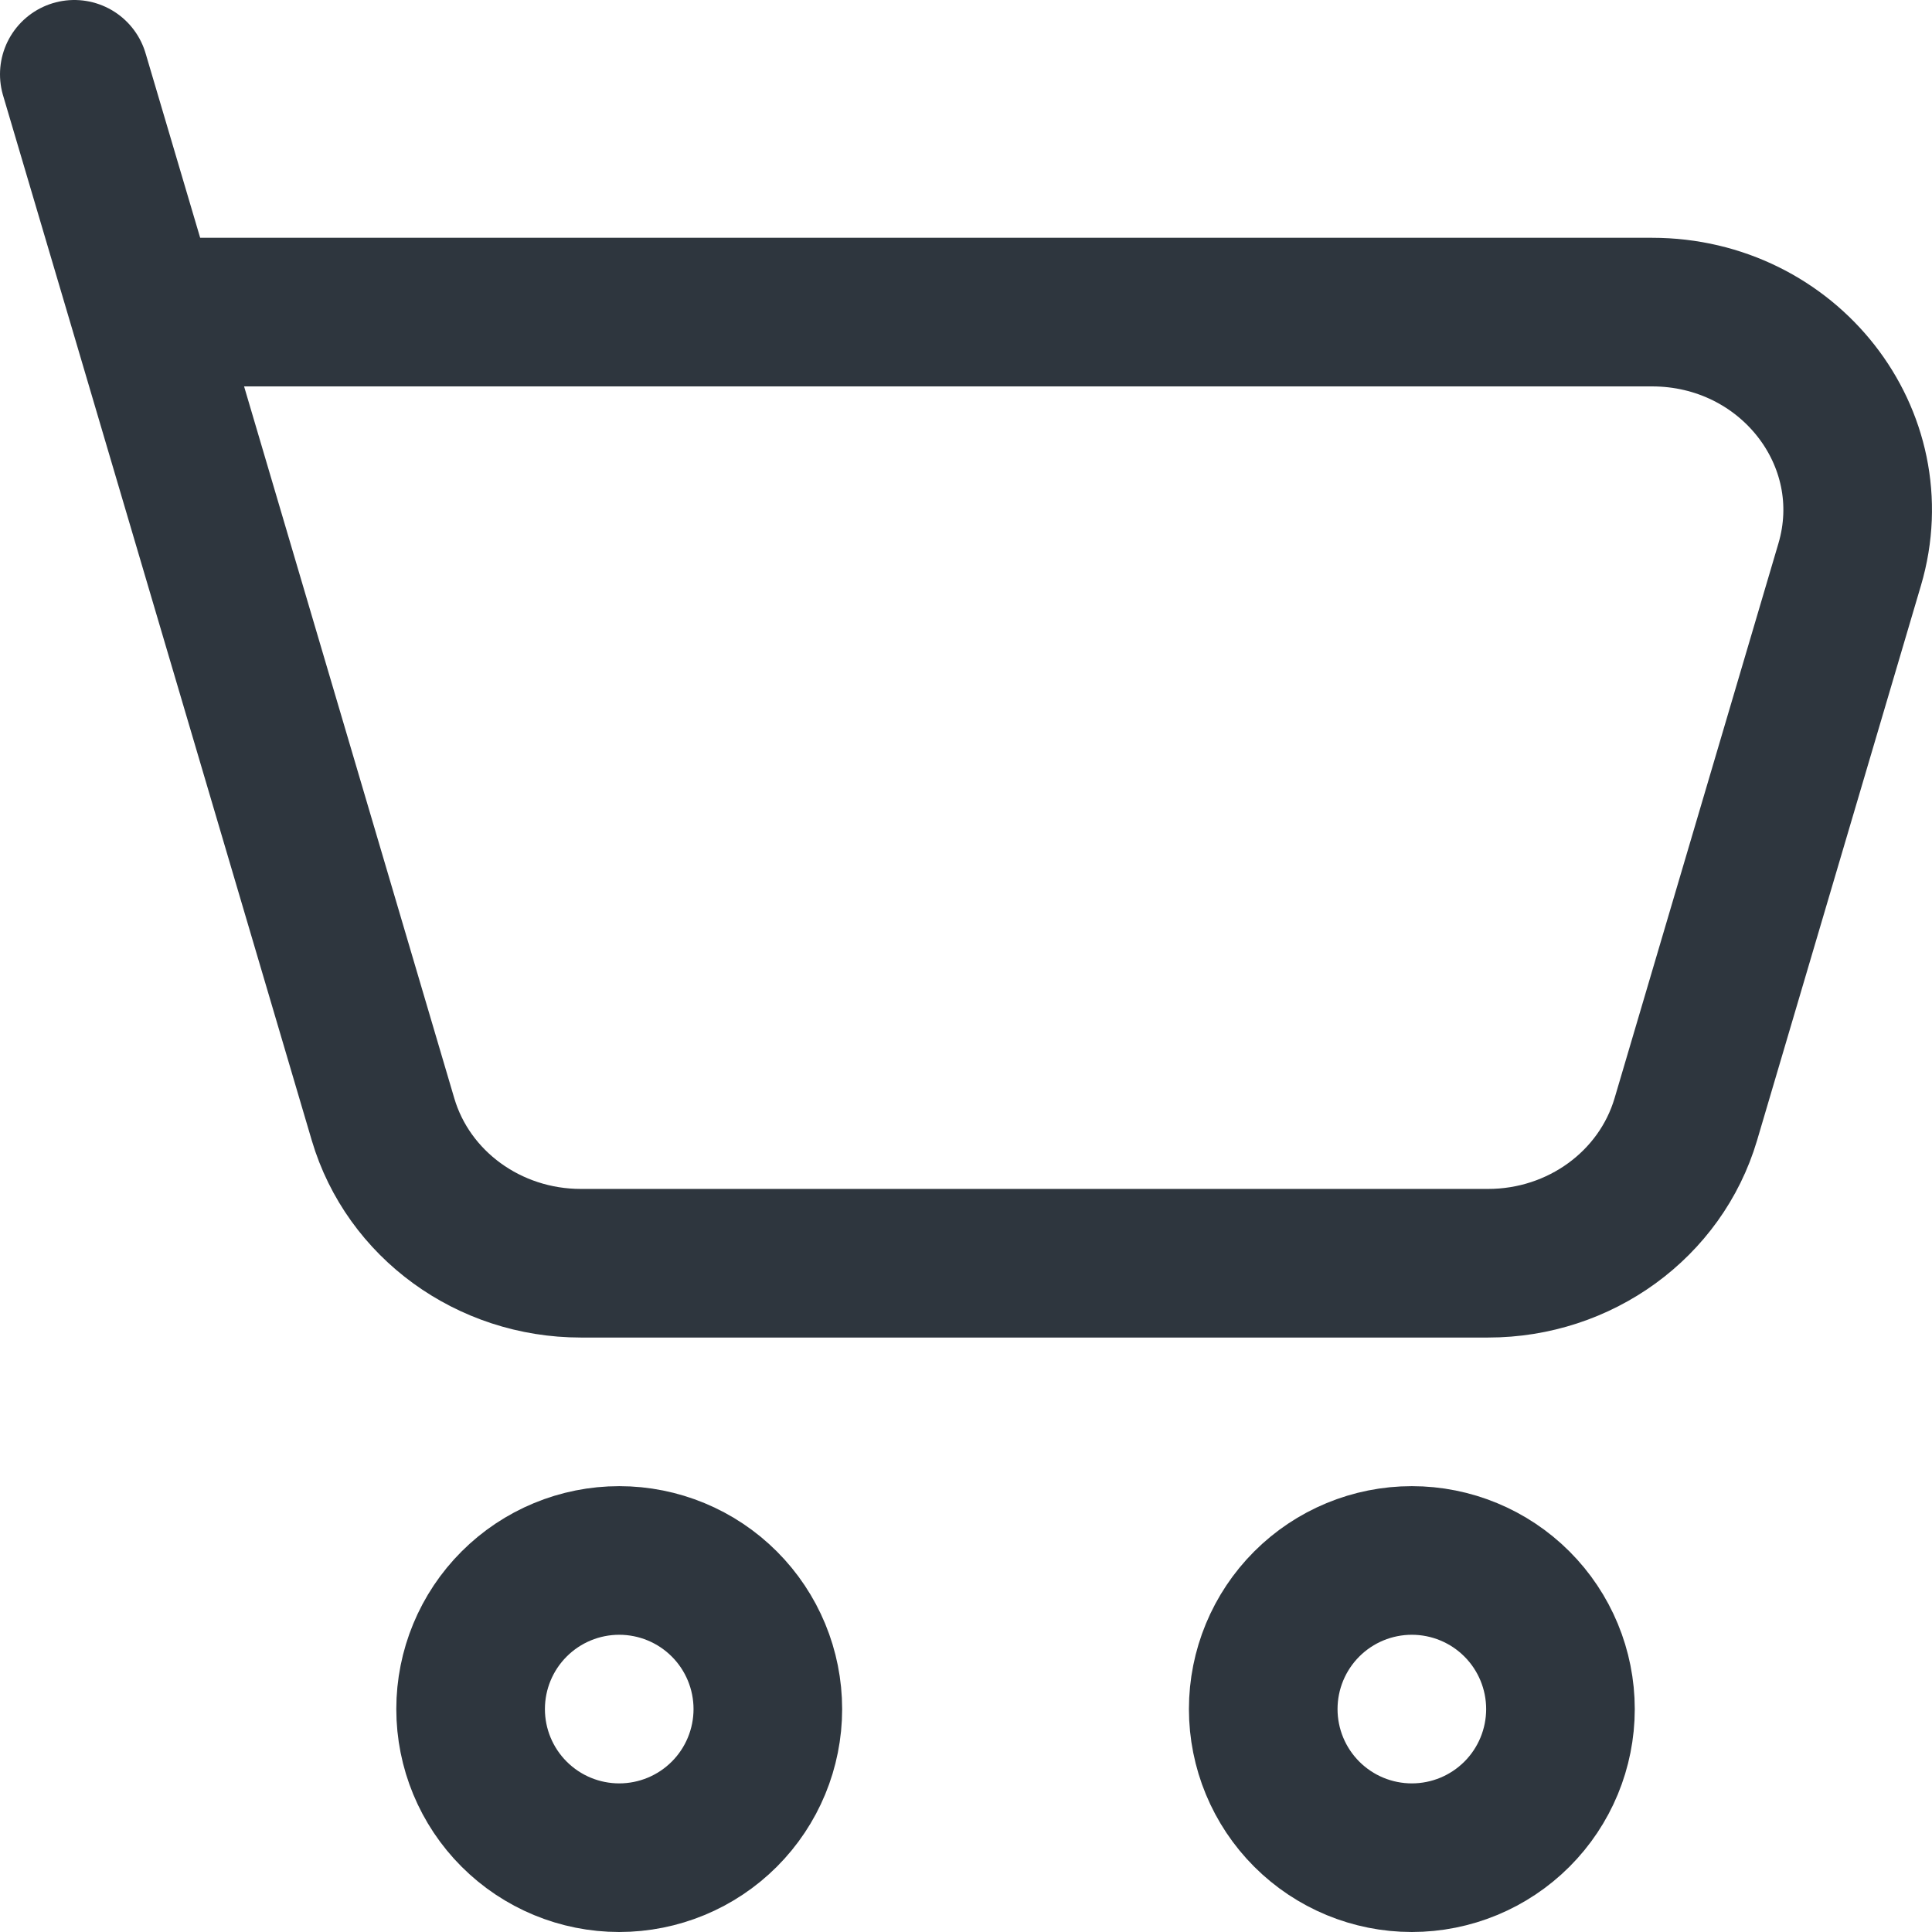 <svg width="104" height="104" viewBox="0 0 104 104" fill="none" xmlns="http://www.w3.org/2000/svg">
<path d="M7.787 16.8H88.928C96.277 16.8 101.584 23.573 99.568 30.389L90.747 60.256C89.387 64.843 85.045 68 80.107 68H31.264C26.32 68 21.973 64.837 20.619 60.256L7.787 16.8ZM7.787 16.8L4 4M76 100C78.122 100 80.157 99.157 81.657 97.657C83.157 96.157 84 94.122 84 92C84 89.878 83.157 87.843 81.657 86.343C80.157 84.843 78.122 84 76 84C73.878 84 71.843 84.843 70.343 86.343C68.843 87.843 68 89.878 68 92C68 94.122 68.843 96.157 70.343 97.657C71.843 99.157 73.878 100 76 100ZM33.333 100C35.455 100 37.49 99.157 38.99 97.657C40.49 96.157 41.333 94.122 41.333 92C41.333 89.878 40.49 87.843 38.99 86.343C37.49 84.843 35.455 84 33.333 84C31.212 84 29.177 84.843 27.677 86.343C26.176 87.843 25.333 89.878 25.333 92C25.333 94.122 26.176 96.157 27.677 97.657C29.177 99.157 31.212 100 33.333 100Z" stroke="#2E363E" stroke-width="8" stroke-linecap="round" stroke-linejoin="round"/>
</svg>
